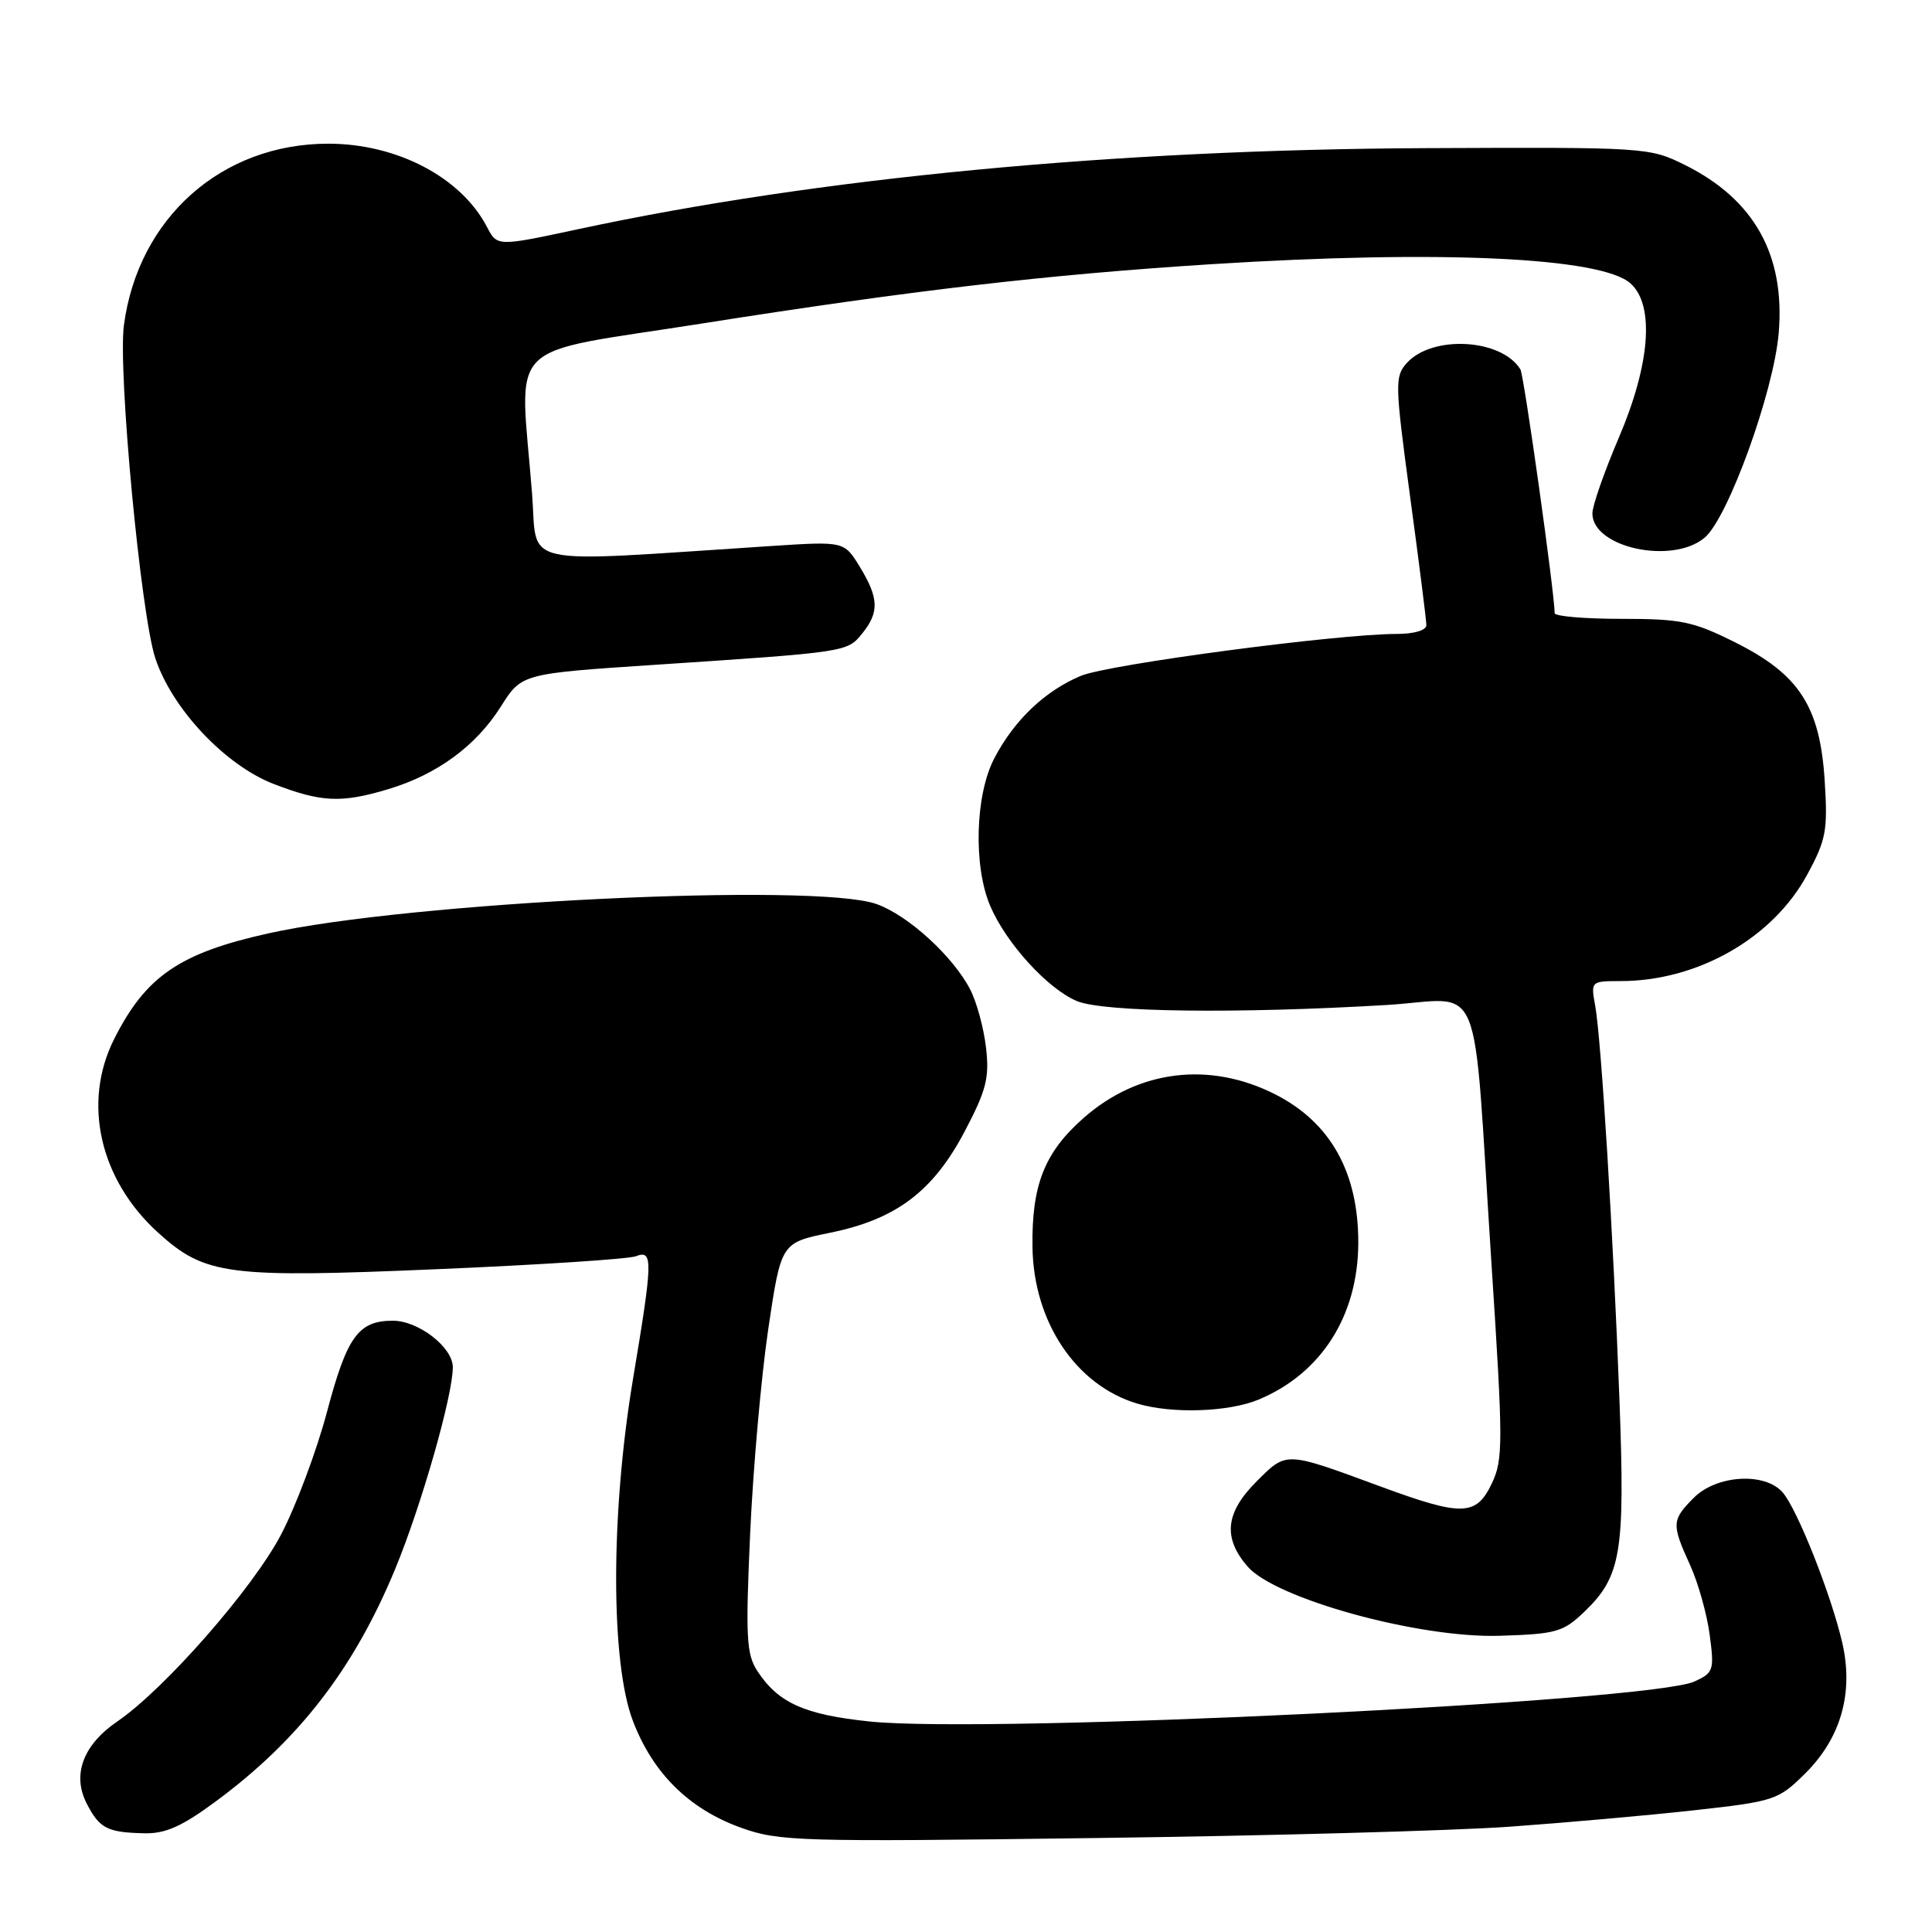 <?xml version="1.0" encoding="UTF-8" standalone="no"?>
<!DOCTYPE svg PUBLIC "-//W3C//DTD SVG 1.1//EN" "http://www.w3.org/Graphics/SVG/1.1/DTD/svg11.dtd" >
<svg xmlns="http://www.w3.org/2000/svg" xmlns:xlink="http://www.w3.org/1999/xlink" version="1.1" viewBox="0 0 256 256">
 <g >
 <path fill="currentColor"
d=" M 200.00 242.05 C 207.43 241.52 218.45 240.54 224.50 239.87 C 235.11 238.69 235.63 238.52 239.15 235.04 C 243.93 230.32 245.64 224.32 244.11 217.67 C 242.65 211.34 238.15 199.97 236.21 197.75 C 233.86 195.05 227.48 195.43 224.45 198.45 C 221.50 201.41 221.47 201.94 223.94 207.37 C 225.01 209.71 226.18 213.87 226.54 216.61 C 227.17 221.32 227.06 221.65 224.52 222.81 C 218.61 225.50 131.10 229.74 115.27 228.11 C 106.60 227.21 103.13 225.65 100.36 221.43 C 98.90 219.20 98.78 216.93 99.40 203.19 C 99.79 194.56 100.87 182.36 101.80 176.09 C 103.50 164.67 103.50 164.67 109.97 163.35 C 118.74 161.57 123.65 157.87 127.85 149.87 C 130.70 144.45 131.12 142.80 130.65 138.80 C 130.35 136.22 129.41 132.75 128.55 131.10 C 126.28 126.71 120.32 121.27 116.14 119.79 C 108.05 116.92 54.17 119.52 35.50 123.69 C 23.77 126.30 19.29 129.38 15.11 137.71 C 10.88 146.14 13.22 156.36 21.00 163.38 C 27.19 168.97 30.18 169.36 58.00 168.17 C 71.48 167.60 83.29 166.83 84.25 166.46 C 86.55 165.57 86.52 166.92 83.87 182.77 C 80.90 200.54 80.90 220.31 83.87 228.05 C 86.52 234.98 91.30 239.70 98.18 242.18 C 103.20 243.99 105.84 244.07 145.00 243.55 C 167.82 243.26 192.57 242.58 200.00 242.05 Z  M 28.64 238.66 C 39.62 230.54 46.90 221.10 52.36 207.91 C 55.84 199.48 60.00 184.93 60.00 181.16 C 60.00 178.53 55.45 175.00 52.06 175.00 C 47.49 175.00 45.98 177.09 43.34 187.04 C 41.96 192.24 39.21 199.59 37.23 203.36 C 33.50 210.48 21.80 223.83 15.56 228.09 C 11.00 231.20 9.52 235.18 11.50 239.00 C 13.20 242.29 14.22 242.81 19.14 242.92 C 21.94 242.98 24.13 242.00 28.64 238.66 Z  M 209.91 213.59 C 214.82 208.88 215.34 205.77 214.59 185.59 C 213.76 163.47 212.17 137.64 211.37 133.25 C 210.78 130.03 210.82 130.00 214.71 130.00 C 224.92 130.00 234.86 124.35 239.44 115.94 C 241.98 111.26 242.20 110.07 241.78 103.42 C 241.15 93.59 238.40 89.35 229.90 85.11 C 224.35 82.33 222.73 82.00 214.84 82.00 C 209.98 82.00 206.00 81.66 206.00 81.25 C 205.99 78.58 201.94 49.72 201.46 48.94 C 198.95 44.87 189.80 44.36 186.42 48.09 C 184.80 49.88 184.83 50.85 186.85 65.83 C 188.03 74.54 189.00 82.19 189.00 82.83 C 189.00 83.52 187.39 84.00 185.06 84.00 C 177.23 84.00 146.87 88.03 143.23 89.55 C 138.46 91.54 134.37 95.44 131.74 100.50 C 129.21 105.36 128.96 114.80 131.22 120.07 C 133.34 125.01 138.83 131.03 142.70 132.65 C 146.23 134.12 163.89 134.34 183.69 133.17 C 196.82 132.38 195.07 128.09 197.62 167.32 C 199.18 191.24 199.19 193.39 197.67 196.57 C 195.60 200.92 193.75 200.96 182.82 196.93 C 170.24 192.29 170.50 192.30 166.51 196.29 C 162.37 200.43 162.01 203.74 165.30 207.56 C 168.98 211.84 188.00 217.08 198.68 216.75 C 206.20 216.52 207.12 216.26 209.91 213.59 Z  M 166.78 185.45 C 175.09 181.98 179.94 174.35 179.98 164.72 C 180.01 155.38 176.32 148.75 169.00 145.02 C 160.29 140.59 150.84 141.75 143.58 148.14 C 138.40 152.70 136.69 157.02 136.81 165.26 C 136.95 175.16 142.56 183.55 150.68 185.98 C 155.28 187.36 162.80 187.11 166.78 185.45 Z  M 51.44 104.57 C 57.93 102.62 63.06 98.85 66.36 93.63 C 69.12 89.26 69.12 89.26 86.81 88.09 C 112.30 86.40 112.25 86.40 114.24 83.95 C 116.52 81.13 116.46 79.26 113.93 75.11 C 111.86 71.72 111.86 71.72 102.18 72.35 C 67.99 74.57 71.28 75.29 70.50 65.39 C 68.87 44.60 66.41 47.06 93.00 42.87 C 120.87 38.47 138.77 36.39 160.48 35.01 C 190.72 33.10 212.23 34.08 216.07 37.57 C 219.26 40.45 218.66 48.28 214.50 58.00 C 212.58 62.50 211.00 67.01 211.00 68.03 C 211.00 72.56 221.57 74.85 225.87 71.25 C 228.98 68.64 235.04 51.88 235.69 44.11 C 236.55 33.78 232.44 26.42 223.26 21.86 C 218.56 19.53 218.13 19.50 189.00 19.63 C 147.64 19.81 108.36 23.56 76.69 30.35 C 65.88 32.67 65.88 32.67 64.53 30.08 C 61.11 23.50 52.61 19.04 43.50 19.04 C 29.38 19.04 18.32 28.86 16.42 43.08 C 15.61 49.11 18.65 81.39 20.58 87.22 C 22.80 93.93 29.86 101.42 36.29 103.89 C 42.60 106.32 45.24 106.43 51.44 104.57 Z "/>
</g>
</svg>